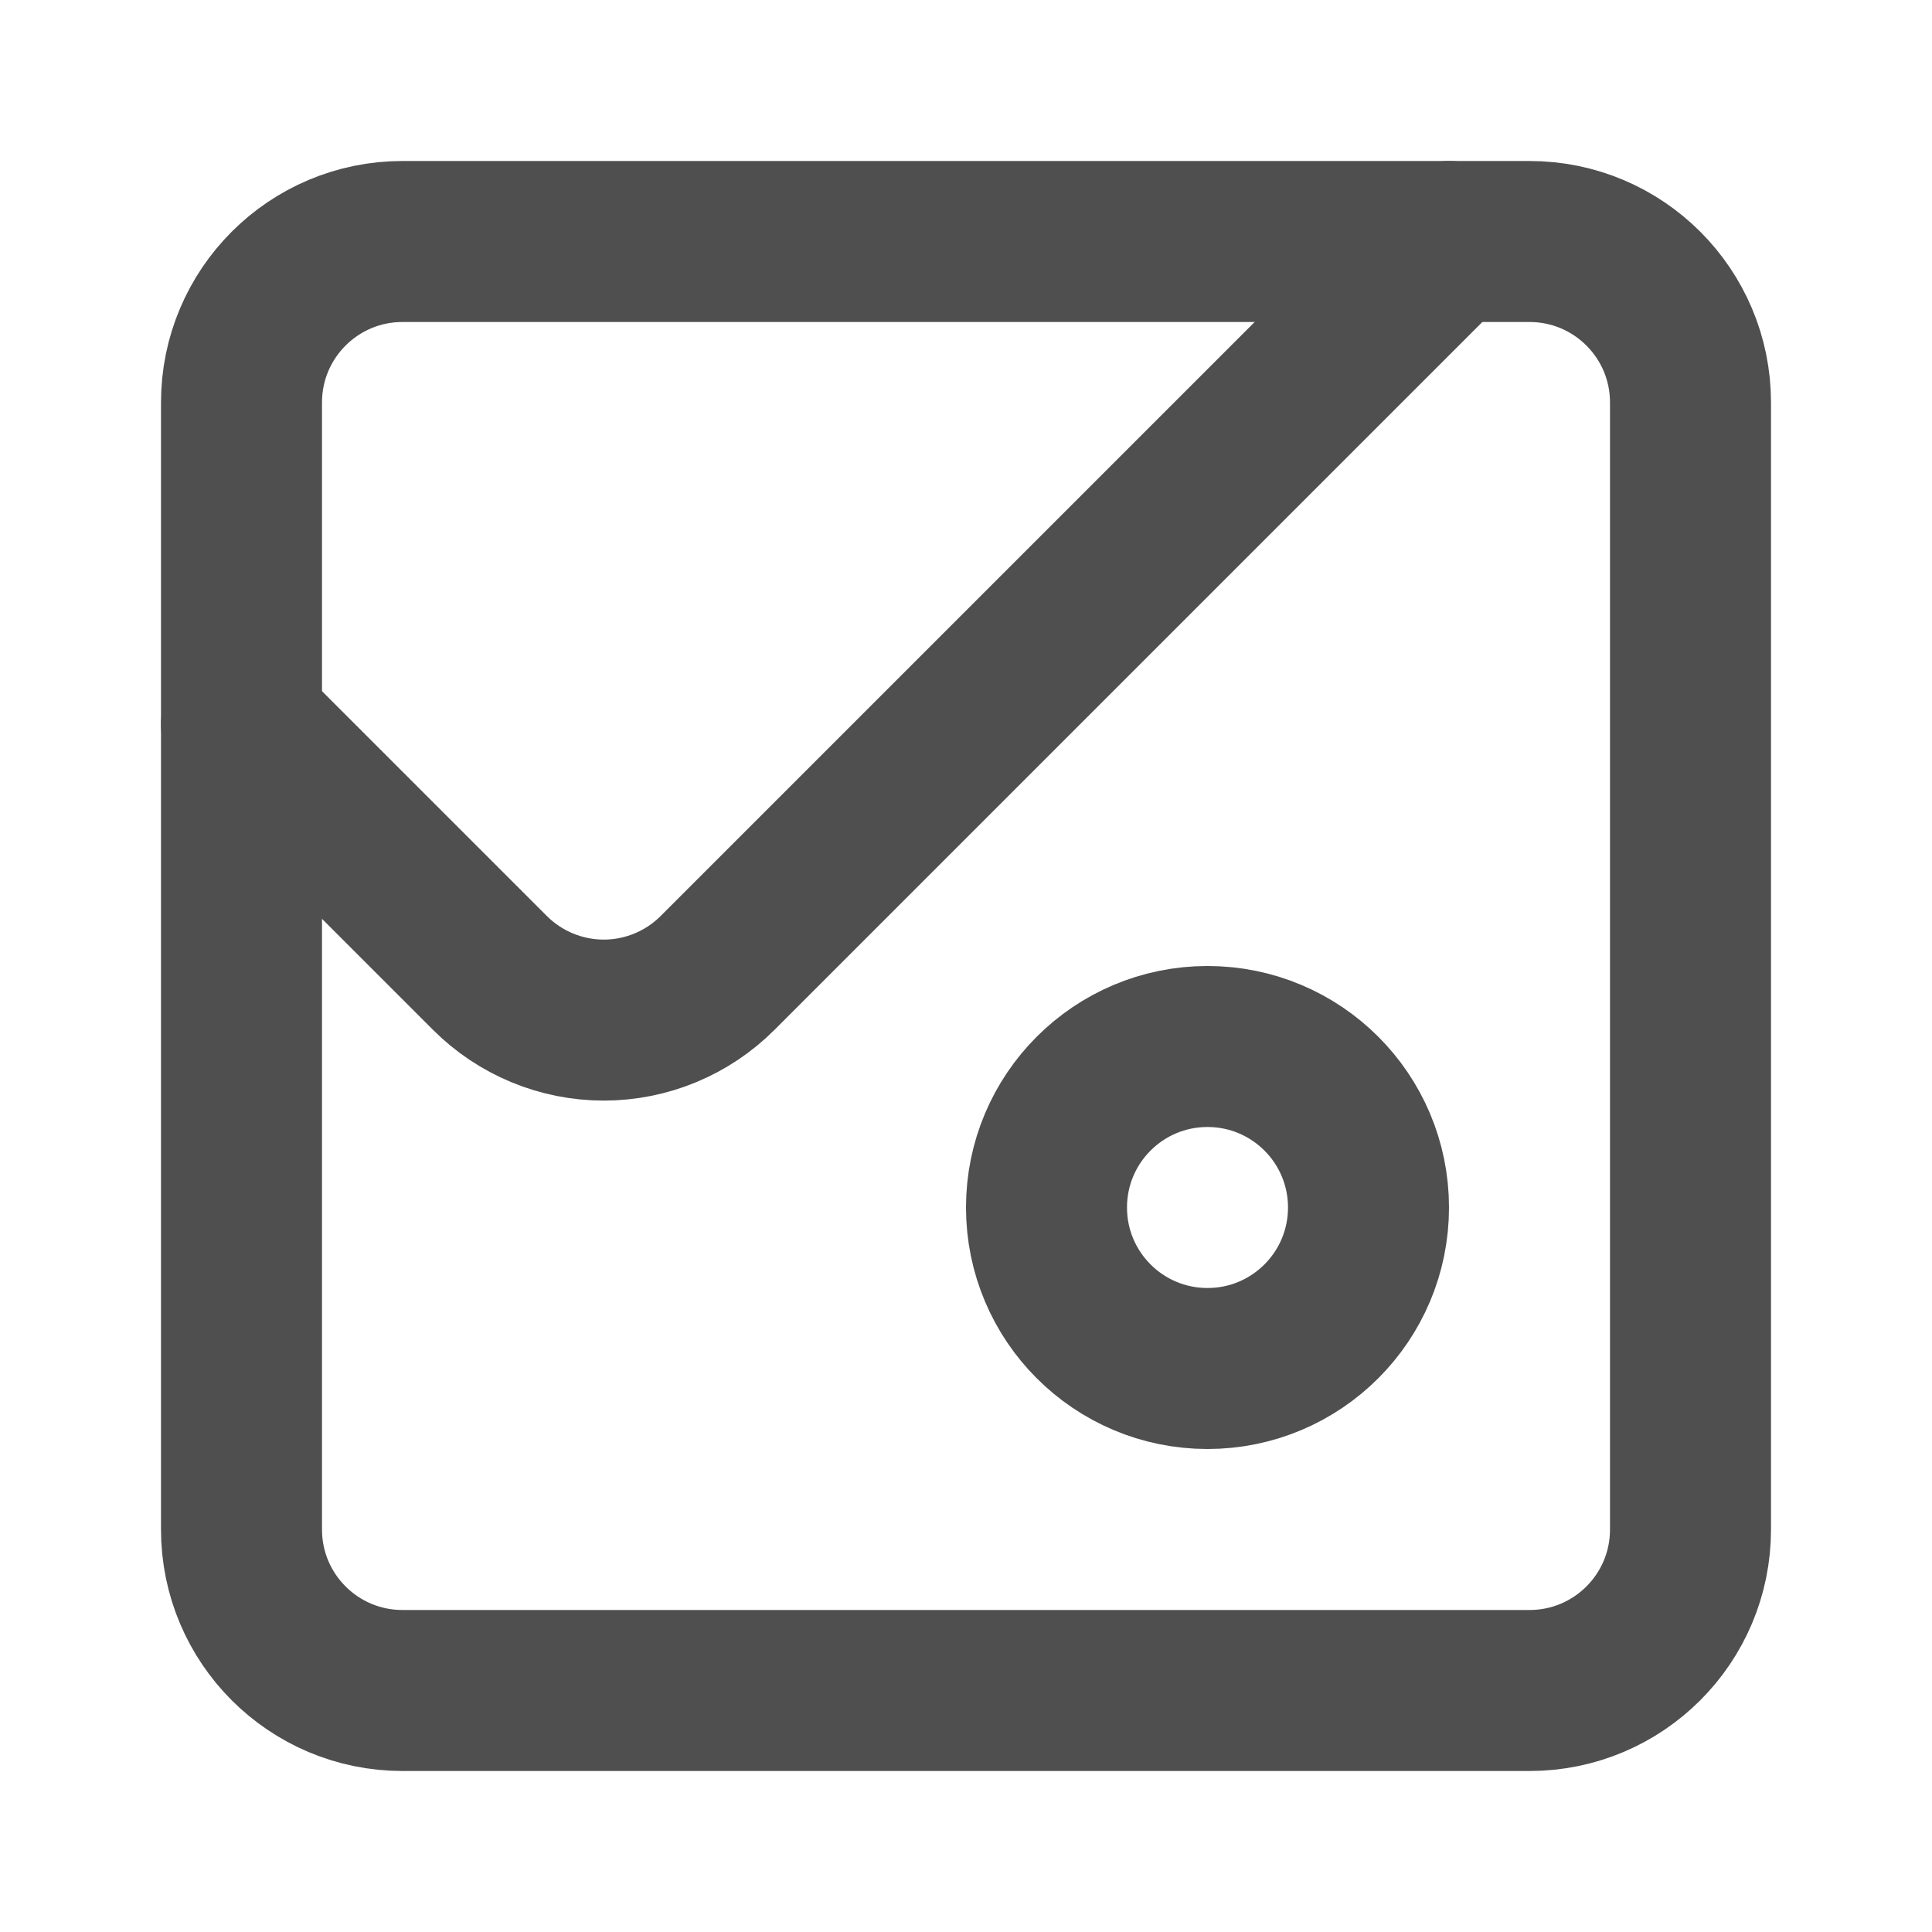 <svg width="24" height="24" viewBox="0 0 24 24" fill="none" xmlns="http://www.w3.org/2000/svg">
<g id="icons-2">
<path id="Vector" d="M5 21L19 21C20.105 21 21 20.105 21 19L21 5C21 3.895 20.105 3 19 3L5 3C3.895 3 3 3.895 3 5L3 19C3 20.105 3.895 21 5 21Z" stroke="#4F4F4F" stroke-width="2" stroke-linecap="round" stroke-linejoin="round"/>
<path id="Vector_2" d="M15 13C13.895 13 13 13.895 13 15C13 16.105 13.895 17 15 17C16.105 17 17 16.105 17 15C17 13.895 16.105 13 15 13Z" stroke="#4F4F4F" stroke-width="2" stroke-linecap="round" stroke-linejoin="round"/>
<path id="Vector_3" d="M3 9L6.086 12.086C6.461 12.461 6.97 12.672 7.5 12.672C8.03 12.672 8.539 12.461 8.914 12.086L18 3" stroke="#4F4F4F" stroke-width="2" stroke-linecap="round" stroke-linejoin="round"/>
</g>
</svg>
